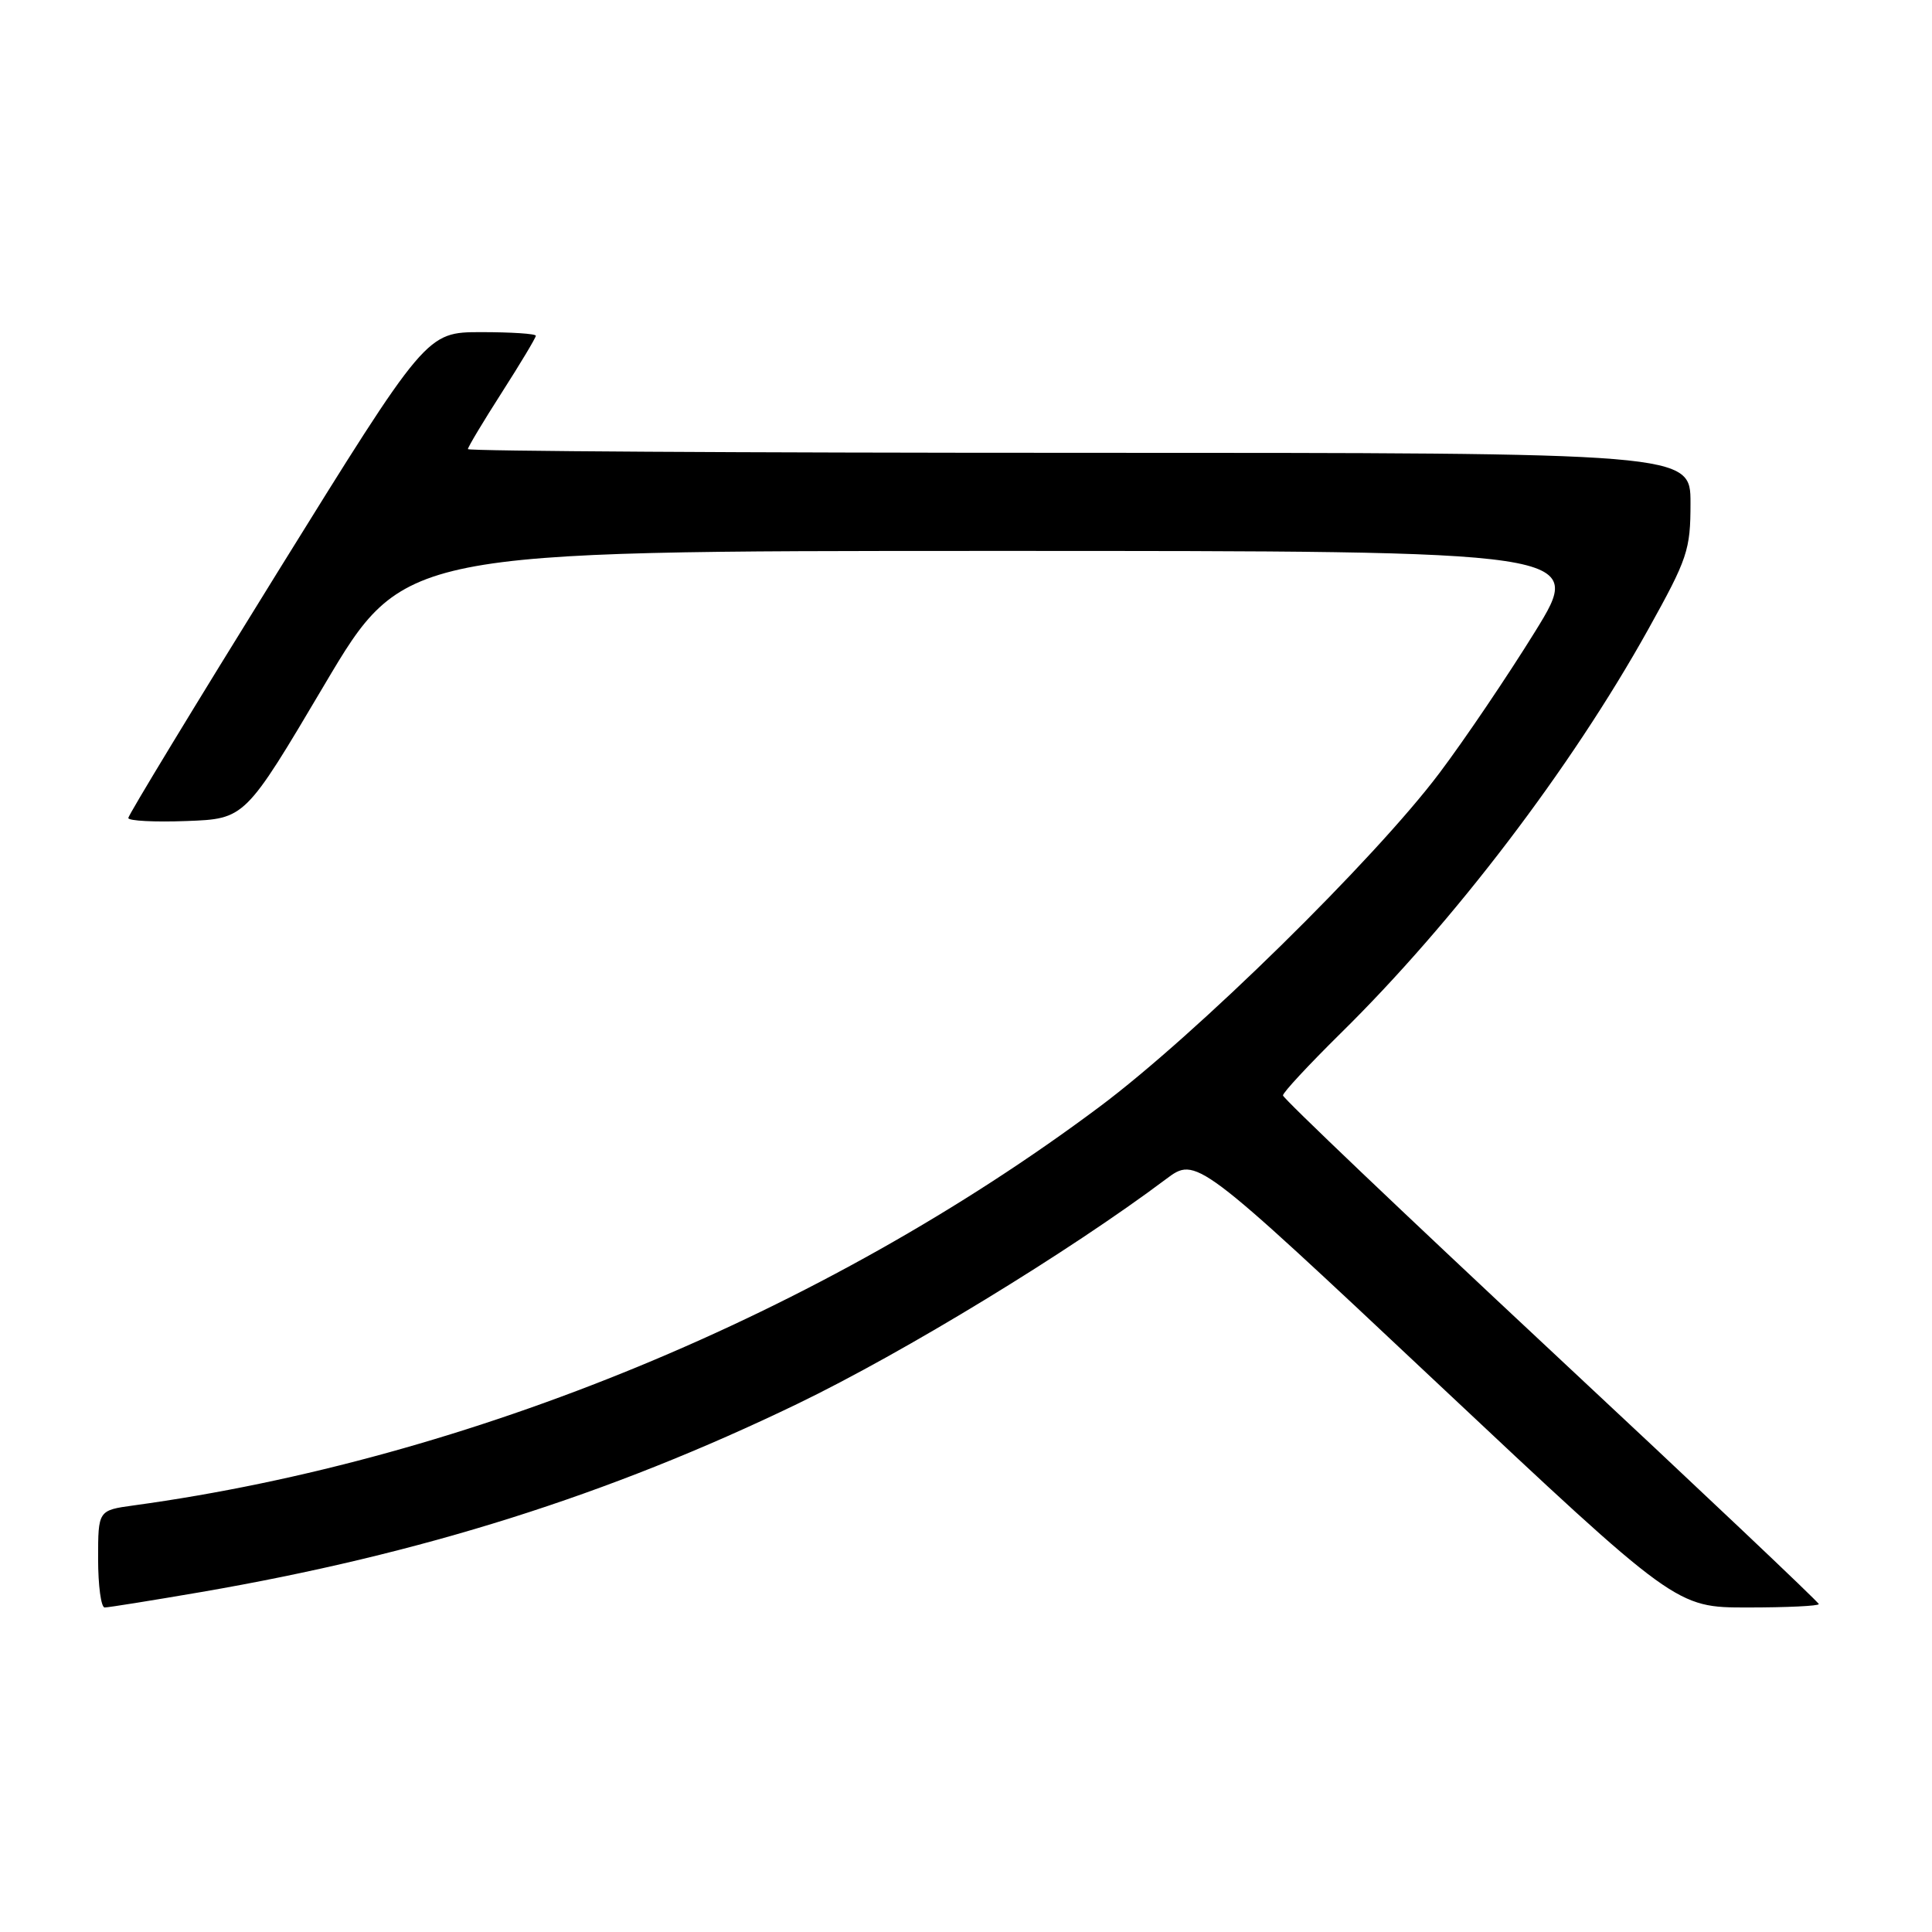 <?xml version="1.0" encoding="UTF-8" standalone="no"?>
<!DOCTYPE svg PUBLIC "-//W3C//DTD SVG 1.1//EN" "http://www.w3.org/Graphics/SVG/1.1/DTD/svg11.dtd" >
<svg xmlns="http://www.w3.org/2000/svg" xmlns:xlink="http://www.w3.org/1999/xlink" version="1.1" viewBox="0 0 256 256">
 <g >
 <path fill="currentColor"
d=" M 26.62 210.96 C 55.87 205.92 80.62 198.11 105.68 186.01 C 119.86 179.16 141.70 165.84 154.50 156.24 C 158.50 153.24 158.50 153.24 190.29 183.12 C 222.09 213.00 222.09 213.00 231.54 213.00 C 236.75 213.00 241.00 212.80 241.00 212.55 C 241.00 212.30 225.03 197.19 205.50 178.97 C 185.98 160.75 170.00 145.53 170.00 145.15 C 170.00 144.76 173.42 141.09 177.59 136.97 C 192.62 122.19 208.18 101.75 218.39 83.41 C 223.63 73.99 224.00 72.89 224.00 66.66 C 224.00 60.00 224.00 60.00 143.00 60.00 C 98.45 60.00 62.00 59.78 62.00 59.51 C 62.00 59.24 64.03 55.86 66.50 52.00 C 68.97 48.14 71.00 44.76 71.00 44.49 C 71.00 44.22 67.74 44.01 63.75 44.01 C 56.50 44.02 56.50 44.02 36.75 75.86 C 25.89 93.37 17.00 108.01 17.00 108.39 C 17.00 108.77 20.48 108.95 24.73 108.79 C 32.47 108.50 32.47 108.50 42.98 90.75 C 53.50 73.00 53.50 73.00 131.76 73.00 C 210.01 73.00 210.01 73.00 203.40 83.70 C 199.76 89.58 194.06 98.02 190.72 102.45 C 182.11 113.89 158.41 137.16 145.70 146.65 C 109.08 174.03 62.16 193.39 17.75 199.47 C 13.00 200.12 13.00 200.12 13.00 206.56 C 13.00 210.10 13.39 213.00 13.87 213.00 C 14.35 213.00 20.09 212.08 26.62 210.96 Z "/>
</g>
</svg>